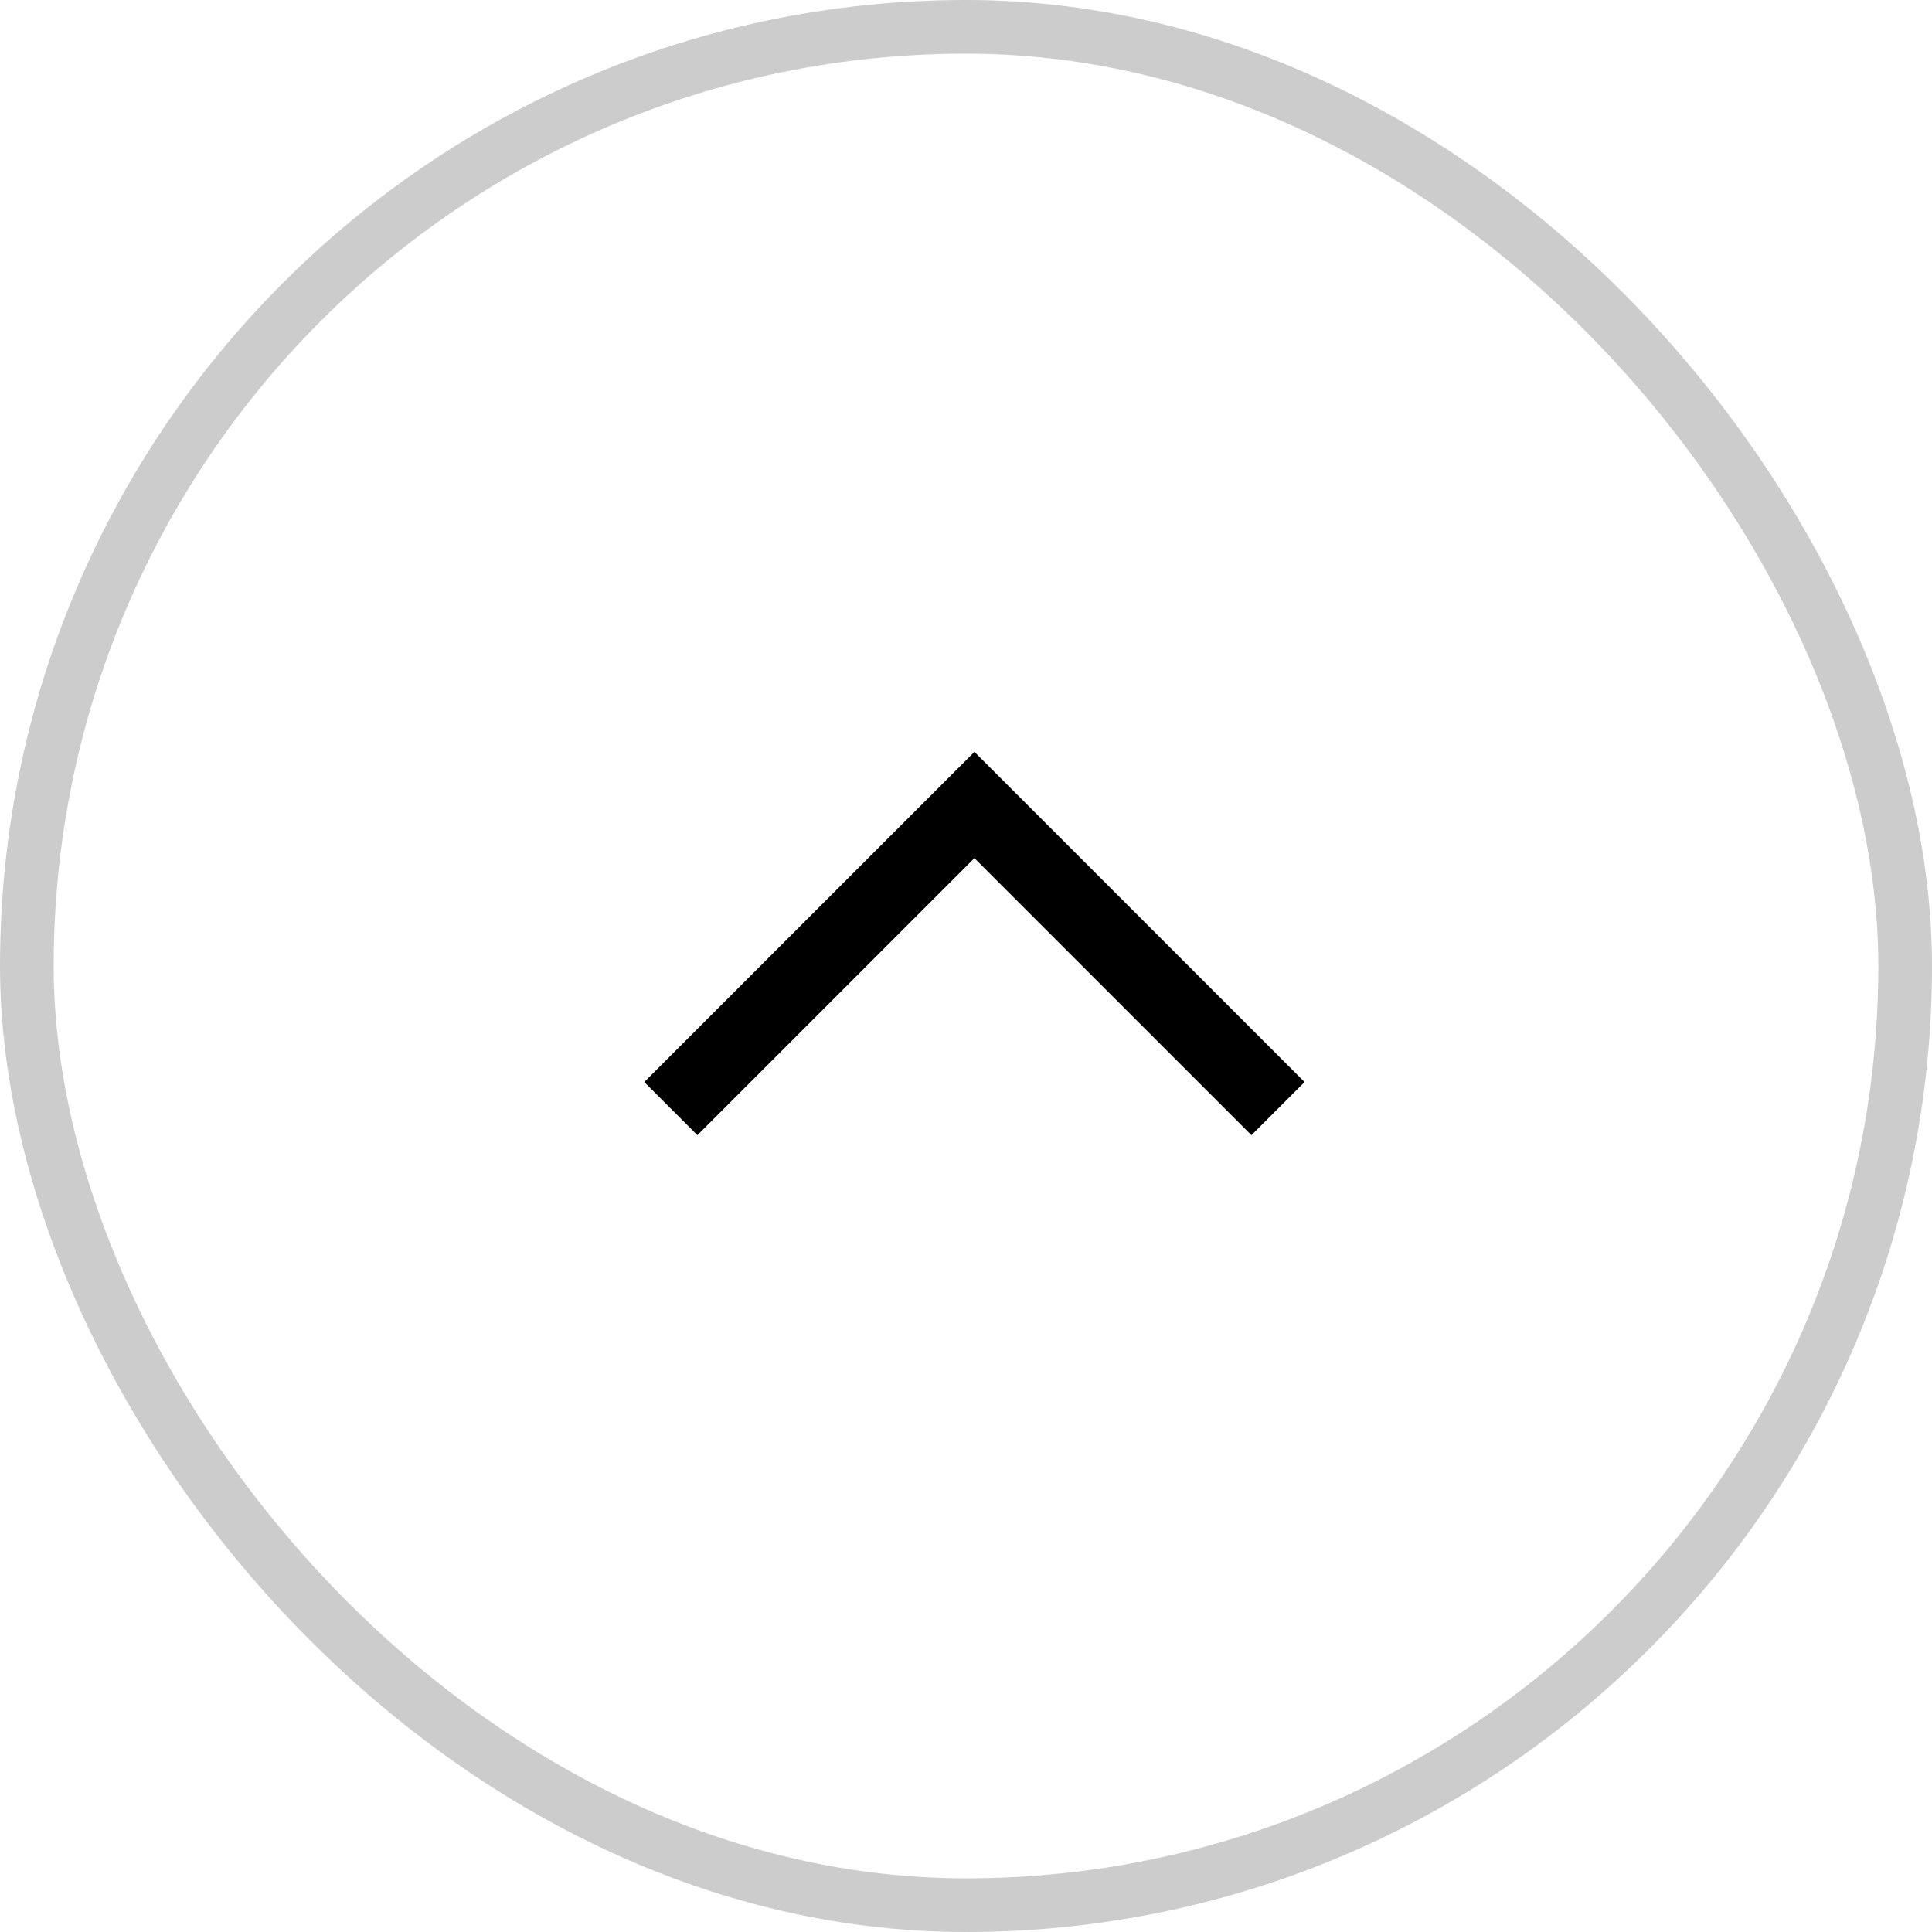 <svg width="36" height="36" viewBox="0 0 36 36" fill="none" xmlns="http://www.w3.org/2000/svg">
<rect x="0.5" y="0.5" width="35" height="35" rx="17.5" stroke="black" stroke-opacity="0.2"/>
<path d="M12.5 20.657L18.157 15L23.814 20.657" stroke="black" stroke-width="1.4"/>
</svg>
